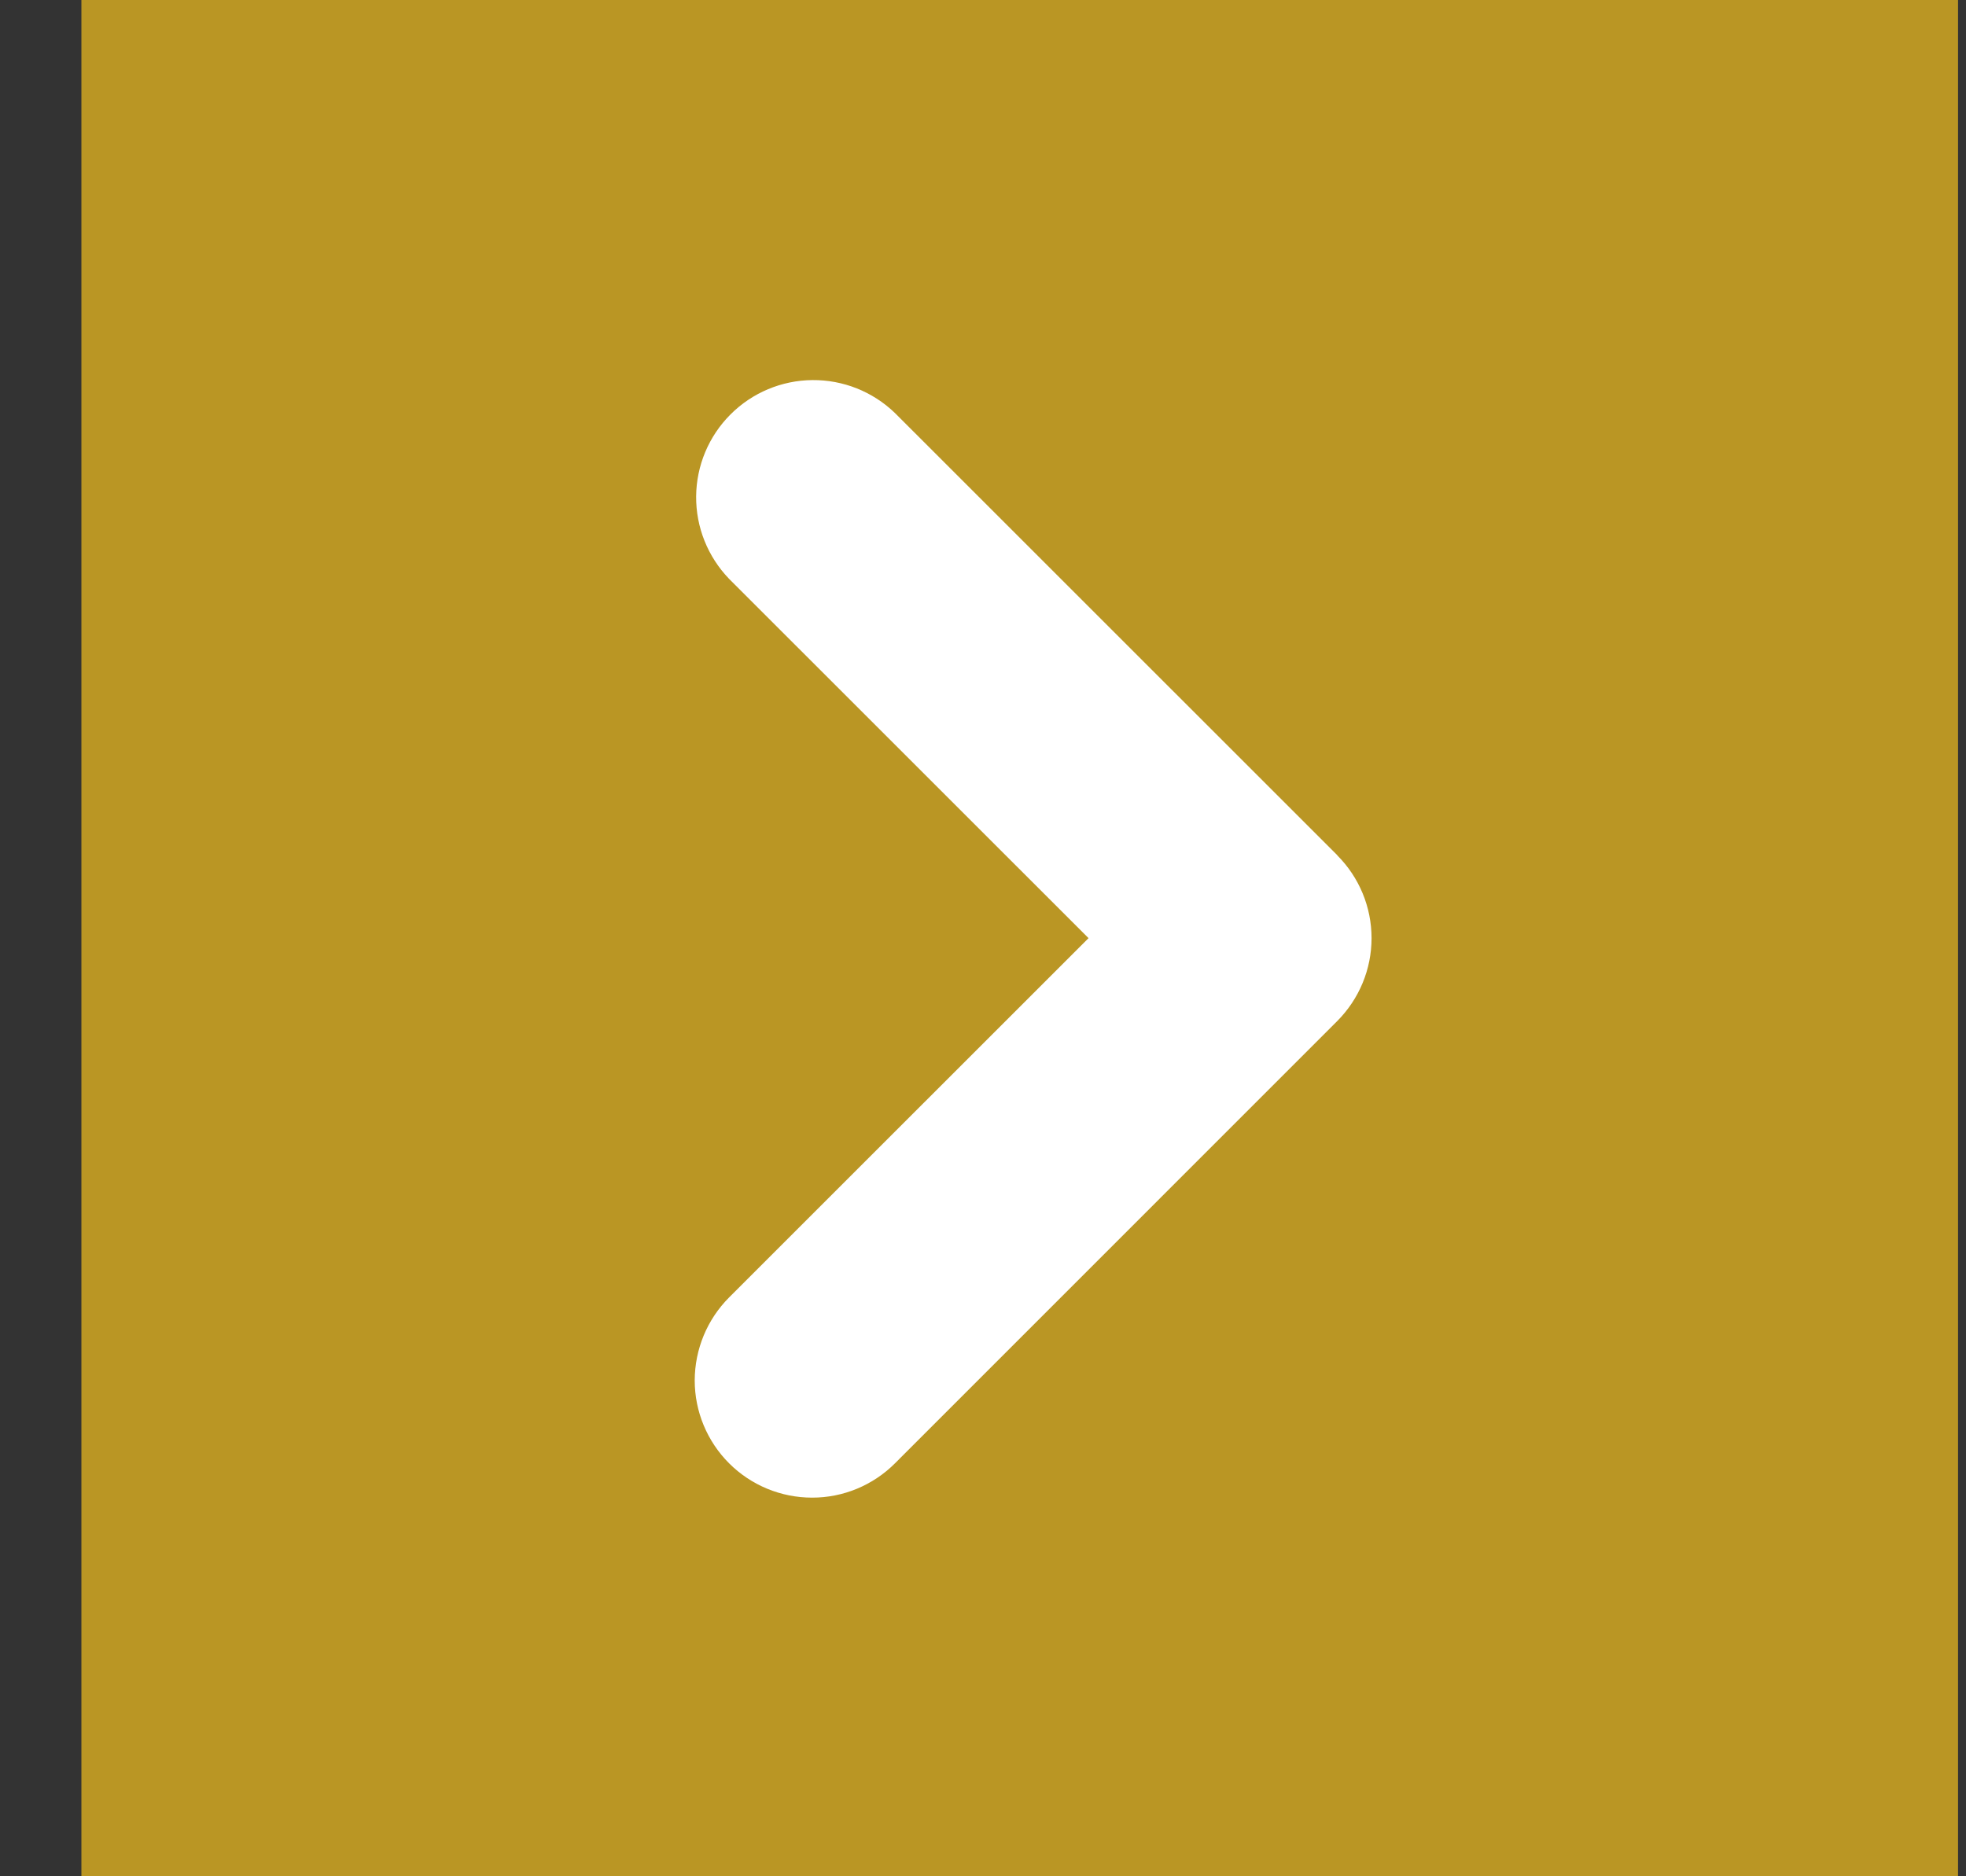 <svg width="22" height="21" viewBox="0 0 22 21" fill="none" xmlns="http://www.w3.org/2000/svg">
<rect x="0" y="0" width="22" height="21" fill="#333333" stroke="none"/>
<g clip-path="url(#clip0_67_1163)">
<rect width="21" height="21" transform="translate(0.911)" fill="#BA9624"/>
<path fill-rule="evenodd" clip-rule="evenodd" d="M14.964 9.573C15.21 9.819 15.348 10.152 15.348 10.5C15.348 10.848 15.21 11.181 14.964 11.428L10.015 16.378C9.769 16.624 9.435 16.763 9.087 16.762C8.739 16.762 8.405 16.624 8.159 16.378C7.913 16.132 7.774 15.798 7.774 15.45C7.775 15.101 7.913 14.768 8.159 14.521L12.181 10.5L8.159 6.479C7.92 6.231 7.787 5.9 7.79 5.555C7.793 5.211 7.931 4.882 8.174 4.639C8.417 4.395 8.747 4.257 9.091 4.254C9.435 4.251 9.766 4.383 10.014 4.622L14.965 9.572L14.964 9.573Z" fill="white"/>
</g>
<defs>
<clipPath id="clip0_67_1163">
<rect width="21" height="21" fill="white" transform="translate(0.911)"/>
</clipPath>
</defs>
</svg>

